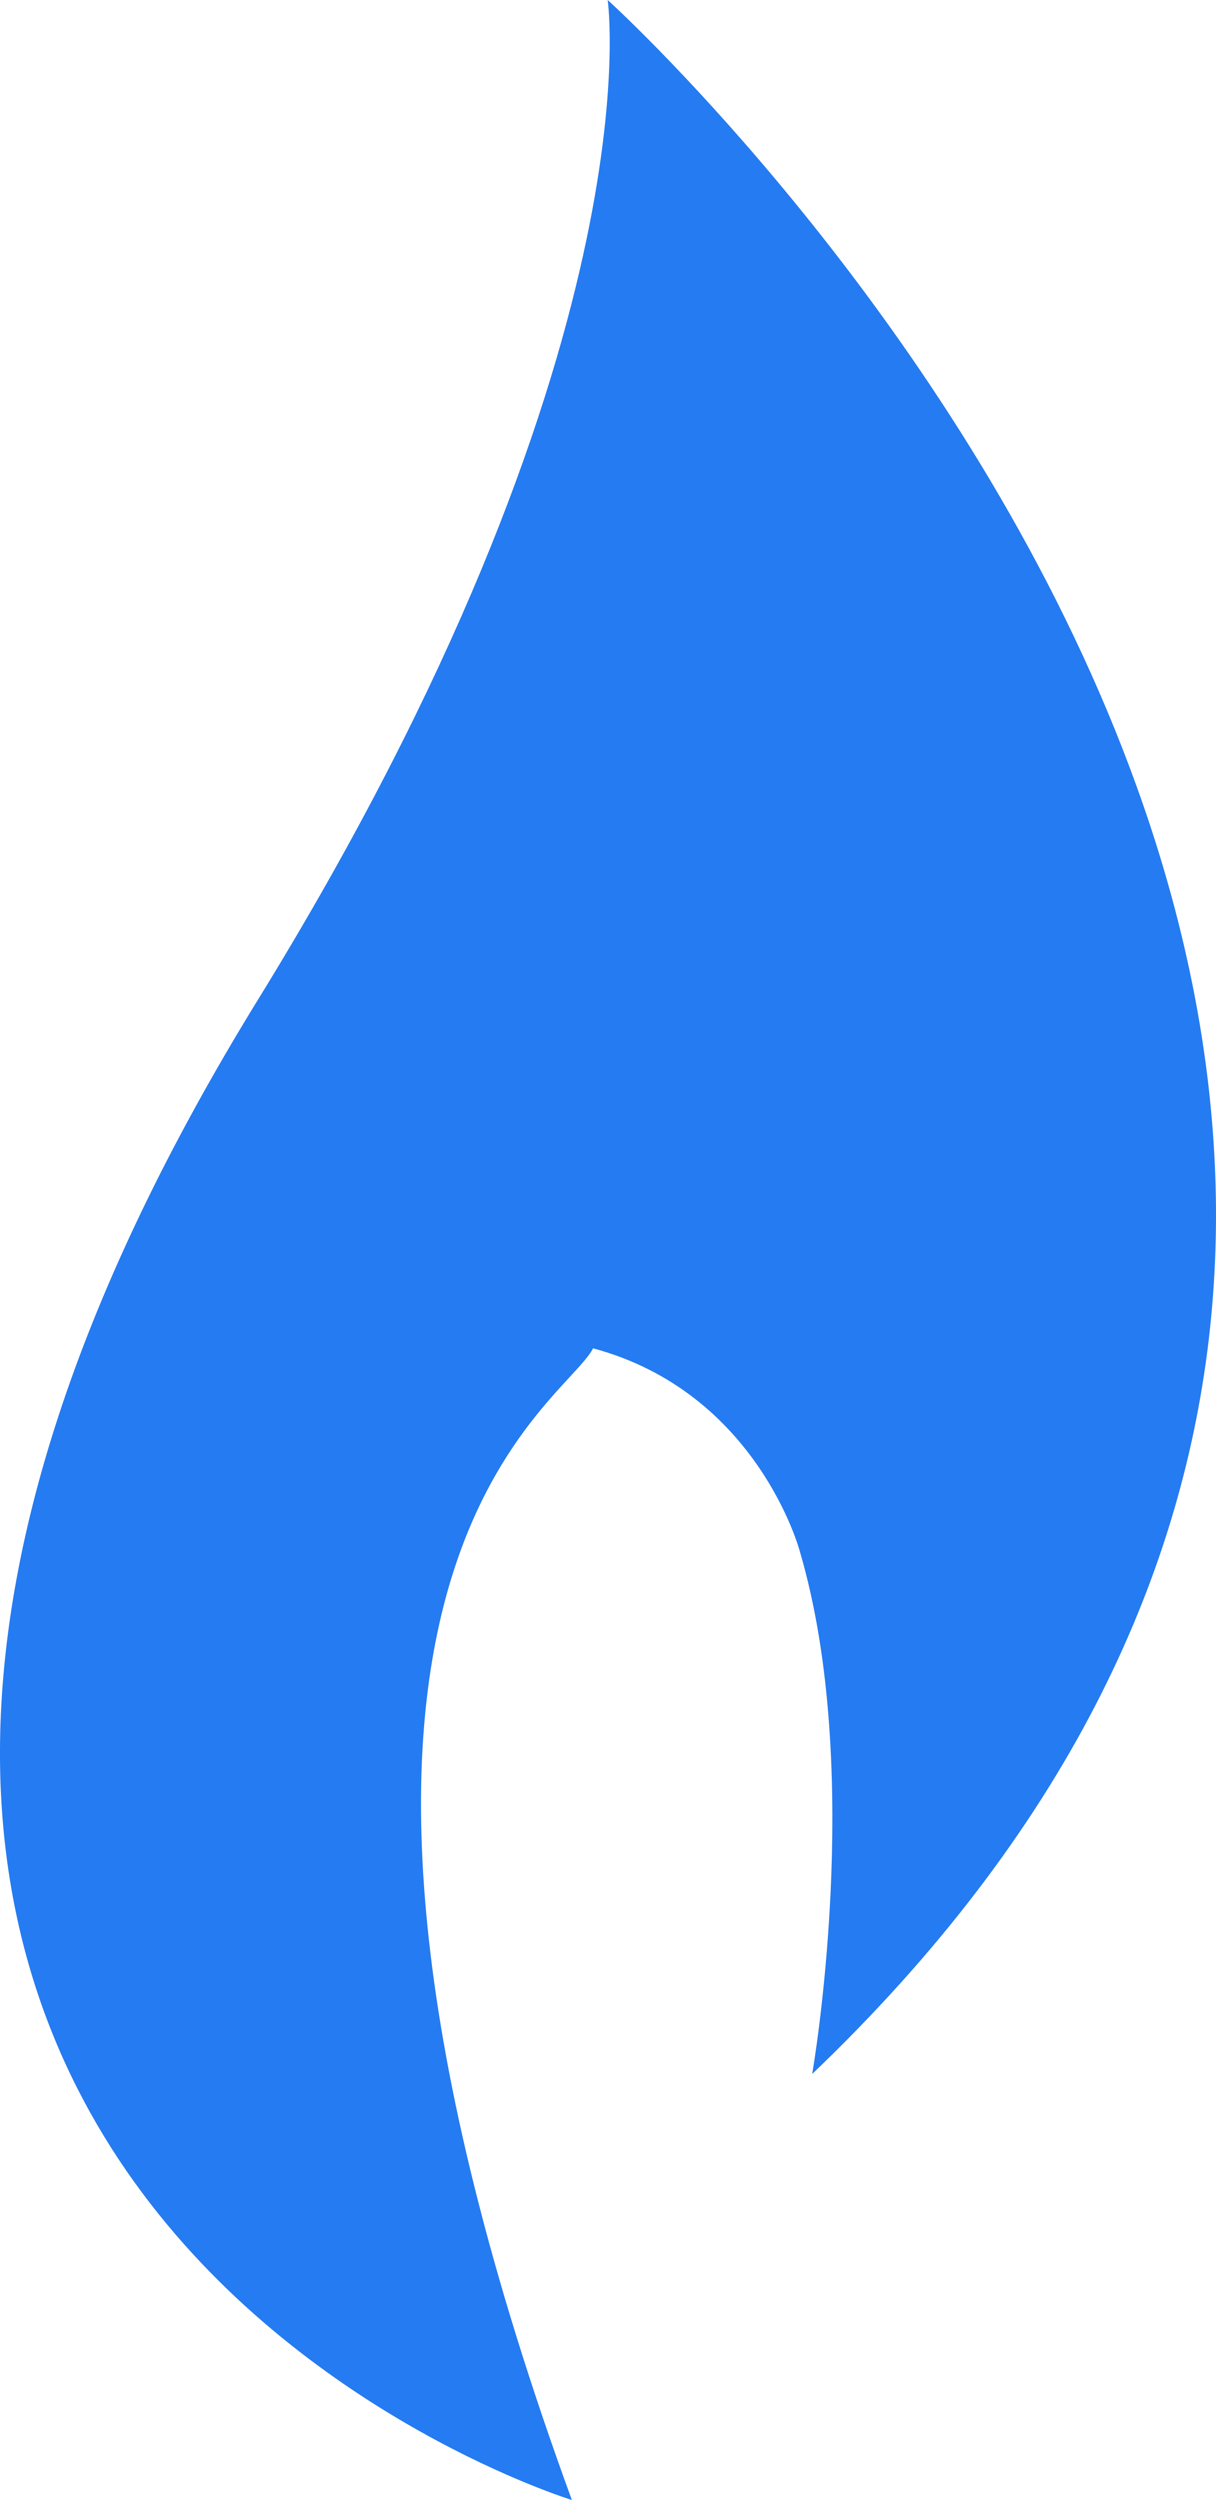 <svg xmlns="http://www.w3.org/2000/svg" viewBox="0 0 349.64 718.3"><defs><style>.cls-1{fill:#257bf1;}</style></defs><g id="Lag_2" data-name="Lag 2"><g id="Layer_1" data-name="Layer 1"><path id="Path_8-2" data-name="Path 8-2" class="cls-1" d="M174.73,0s14.5,100.6-100.6,287.3c-209,339.4,90.3,431,90.3,431-96.9-264.9-2.4-314,6.1-330.9,47.3,12.7,59.4,58.2,59.4,58.2,18.8,63.6,3.6,150.3,3.6,150.3C525.53,317,174.73,0,174.73,0Z"></path></g></g></svg>